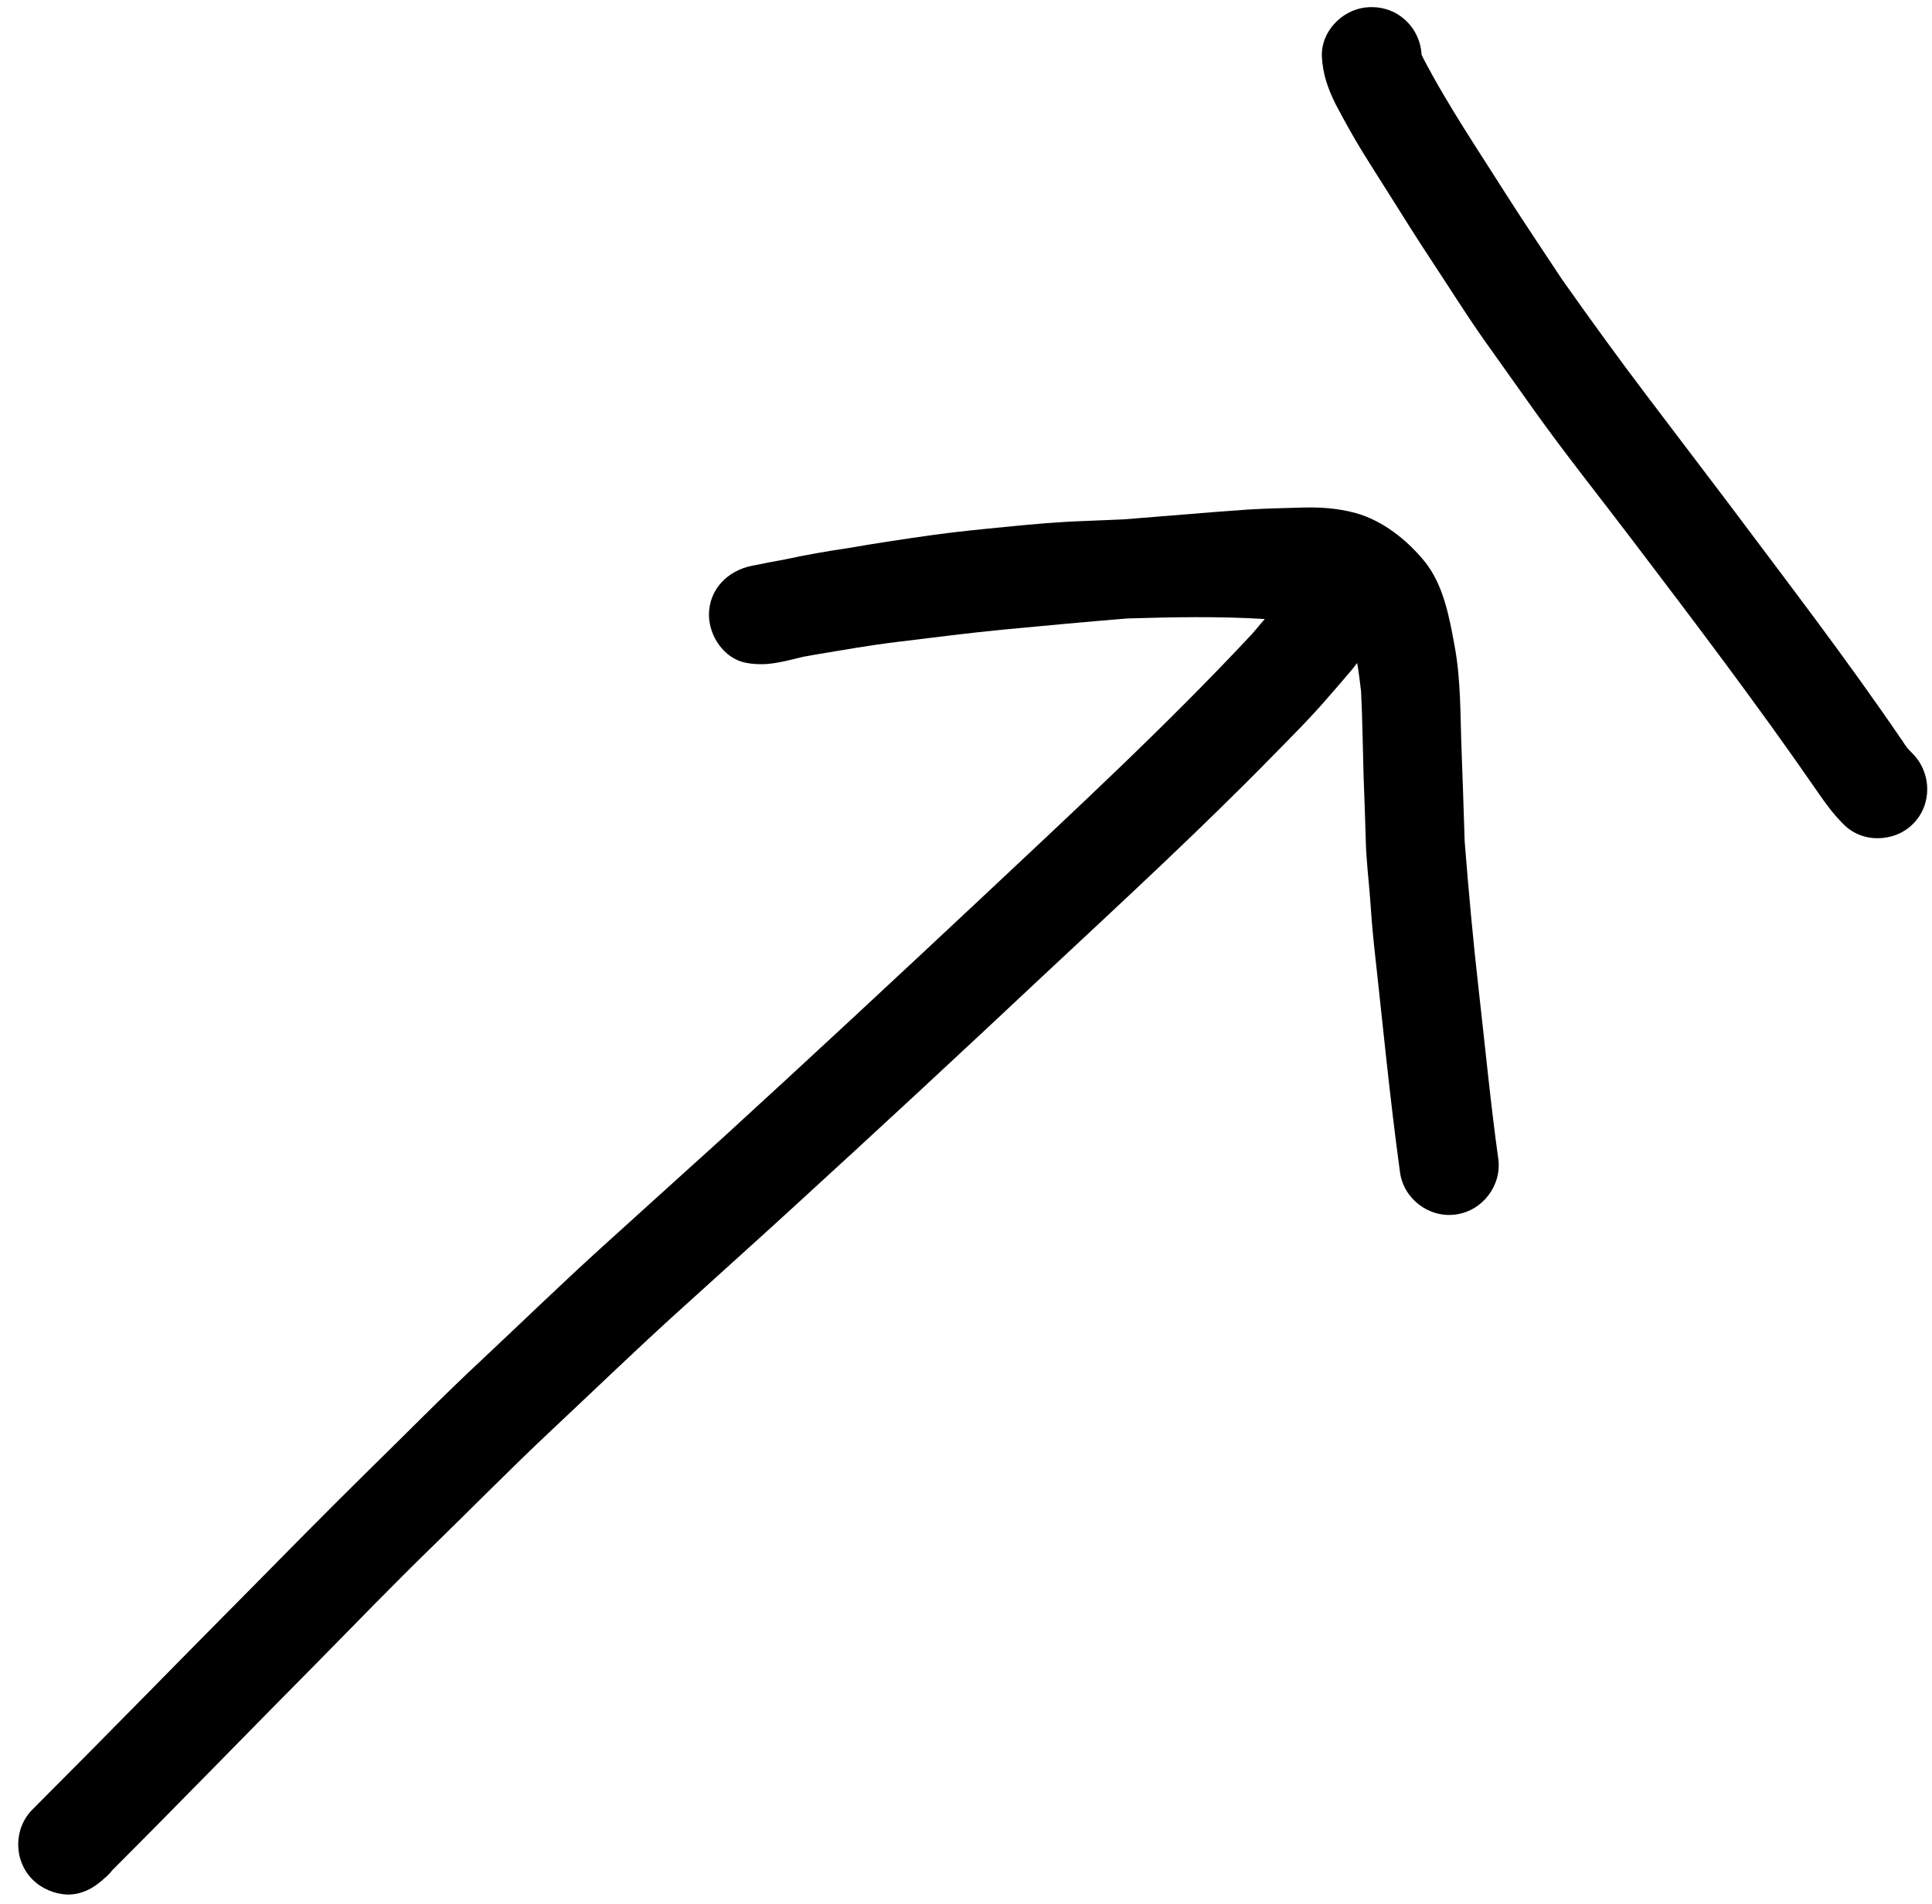 <svg width="69" height="68" viewBox="0 0 69 68" fill="none" xmlns="http://www.w3.org/2000/svg">
<path d="M1.16 67.13C0.48 66.45 0.48 65.31 1.16 64.63C3.78 62.01 6.37 59.35 8.98 56.72C10.32 55.36 11.66 54 13.02 52.66C14.43 51.28 15.81 49.87 17.25 48.53C18.7 47.17 20.12 45.79 21.59 44.46C23.02 43.16 24.46 41.87 25.89 40.57C28.94 37.78 31.96 34.97 34.97 32.15C38.28 29.04 41.62 25.96 44.72 22.64C44.87 22.46 45.02 22.29 45.17 22.11C43.53 22.01 41.9 22.04 40.26 22.09C38.78 22.21 37.3 22.35 35.81 22.49C34.58 22.61 33.35 22.77 32.11 22.92C31.09 23.04 30.09 23.22 29.07 23.39C28.94 23.41 28.81 23.44 28.68 23.46C28.23 23.57 27.79 23.69 27.34 23.72H27.33C27.1 23.73 26.86 23.72 26.62 23.67C25.85 23.51 25.32 22.71 25.32 21.96C25.32 21.05 25.99 20.38 26.85 20.21C27.25 20.13 27.64 20.05 28.04 19.98C28.78 19.82 29.52 19.69 30.27 19.58C31.25 19.41 32.24 19.26 33.23 19.12C34.16 18.99 35.08 18.9 36.01 18.81C36.91 18.72 37.81 18.64 38.71 18.61C39.19 18.59 39.66 18.57 40.14 18.55C40.88 18.49 41.62 18.43 42.37 18.37C43.1 18.31 43.83 18.25 44.57 18.2C45.21 18.16 45.84 18.15 46.48 18.13C47.14 18.11 47.77 18.15 48.4 18.32C49.38 18.59 50.23 19.27 50.86 20.03C51.55 20.87 51.76 22.03 51.95 23.07C52.18 24.31 52.15 25.56 52.2 26.82C52.22 27.29 52.23 27.76 52.25 28.22C52.27 28.83 52.29 29.45 52.31 30.06C52.45 31.83 52.61 33.59 52.81 35.35C53.04 37.36 53.23 39.38 53.51 41.39C53.64 42.34 52.95 43.25 51.99 43.38C51.03 43.51 50.13 42.82 50 41.87C49.63 39.17 49.37 36.44 49.07 33.73C49.01 33.18 48.97 32.62 48.93 32.06C48.88 31.41 48.8 30.75 48.78 30.1C48.76 29.31 48.73 28.53 48.7 27.74C48.67 26.72 48.66 25.71 48.61 24.7C48.57 24.36 48.53 24.02 48.47 23.68C48.36 23.83 48.24 23.97 48.12 24.11C47.91 24.36 47.7 24.6 47.49 24.84C46.86 25.58 46.17 26.27 45.49 26.96C42.86 29.65 40.09 32.2 37.34 34.77C34.35 37.58 31.34 40.37 28.31 43.14C26.89 44.44 25.46 45.72 24.04 47.01C22.57 48.35 21.14 49.73 19.69 51.09C18.24 52.45 16.85 53.87 15.43 55.25C14.05 56.59 12.72 57.97 11.37 59.34C8.91 61.82 6.48 64.33 4.01 66.8C3.96 66.87 3.89 66.94 3.82 67.01C3.77 67.06 3.71 67.1 3.66 67.15C3.3 67.47 2.9 67.67 2.41 67.67C1.94 67.65 1.49 67.46 1.16 67.13Z" fill="black"/>
<path d="M65.82 29.42C65.46 29.06 65.18 28.67 64.89 28.25C62.78 25.19 60.53 22.23 58.29 19.28C57.13 17.75 55.92 16.24 54.8 14.67C54.19 13.81 53.59 12.97 52.98 12.11C52.34 11.2 51.75 10.25 51.14 9.33C50.61 8.53 50.1 7.71 49.59 6.9C49.28 6.42 48.98 5.93 48.67 5.44C48.32 4.87 48 4.29 47.69 3.7C47.42 3.15 47.24 2.64 47.21 2.02C47.17 1.15 47.9 0.38 48.74 0.27C49.14 0.22 49.55 0.29 49.9 0.5C50.43 0.82 50.74 1.37 50.77 1.95C50.79 1.99 50.8 2.02 50.82 2.06C51.71 3.77 52.81 5.39 53.84 7.02C54.47 8.01 55.13 8.98 55.78 9.97C56.76 11.36 57.76 12.74 58.79 14.1C59.77 15.4 60.76 16.69 61.74 17.99C63.83 20.78 65.95 23.54 67.92 26.43C67.92 26.42 67.91 26.41 67.91 26.41C67.93 26.44 67.95 26.47 67.97 26.5C67.97 26.5 67.98 26.51 67.98 26.52C68.04 26.61 68.1 26.7 68.17 26.78C68.12 26.73 68.07 26.67 68.02 26.61C68.12 26.72 68.22 26.83 68.32 26.93C68.99 27.62 69.01 28.74 68.32 29.43C67.98 29.77 67.52 29.94 67.05 29.94C66.61 29.94 66.15 29.77 65.82 29.42Z" fill="black"/>
</svg>
